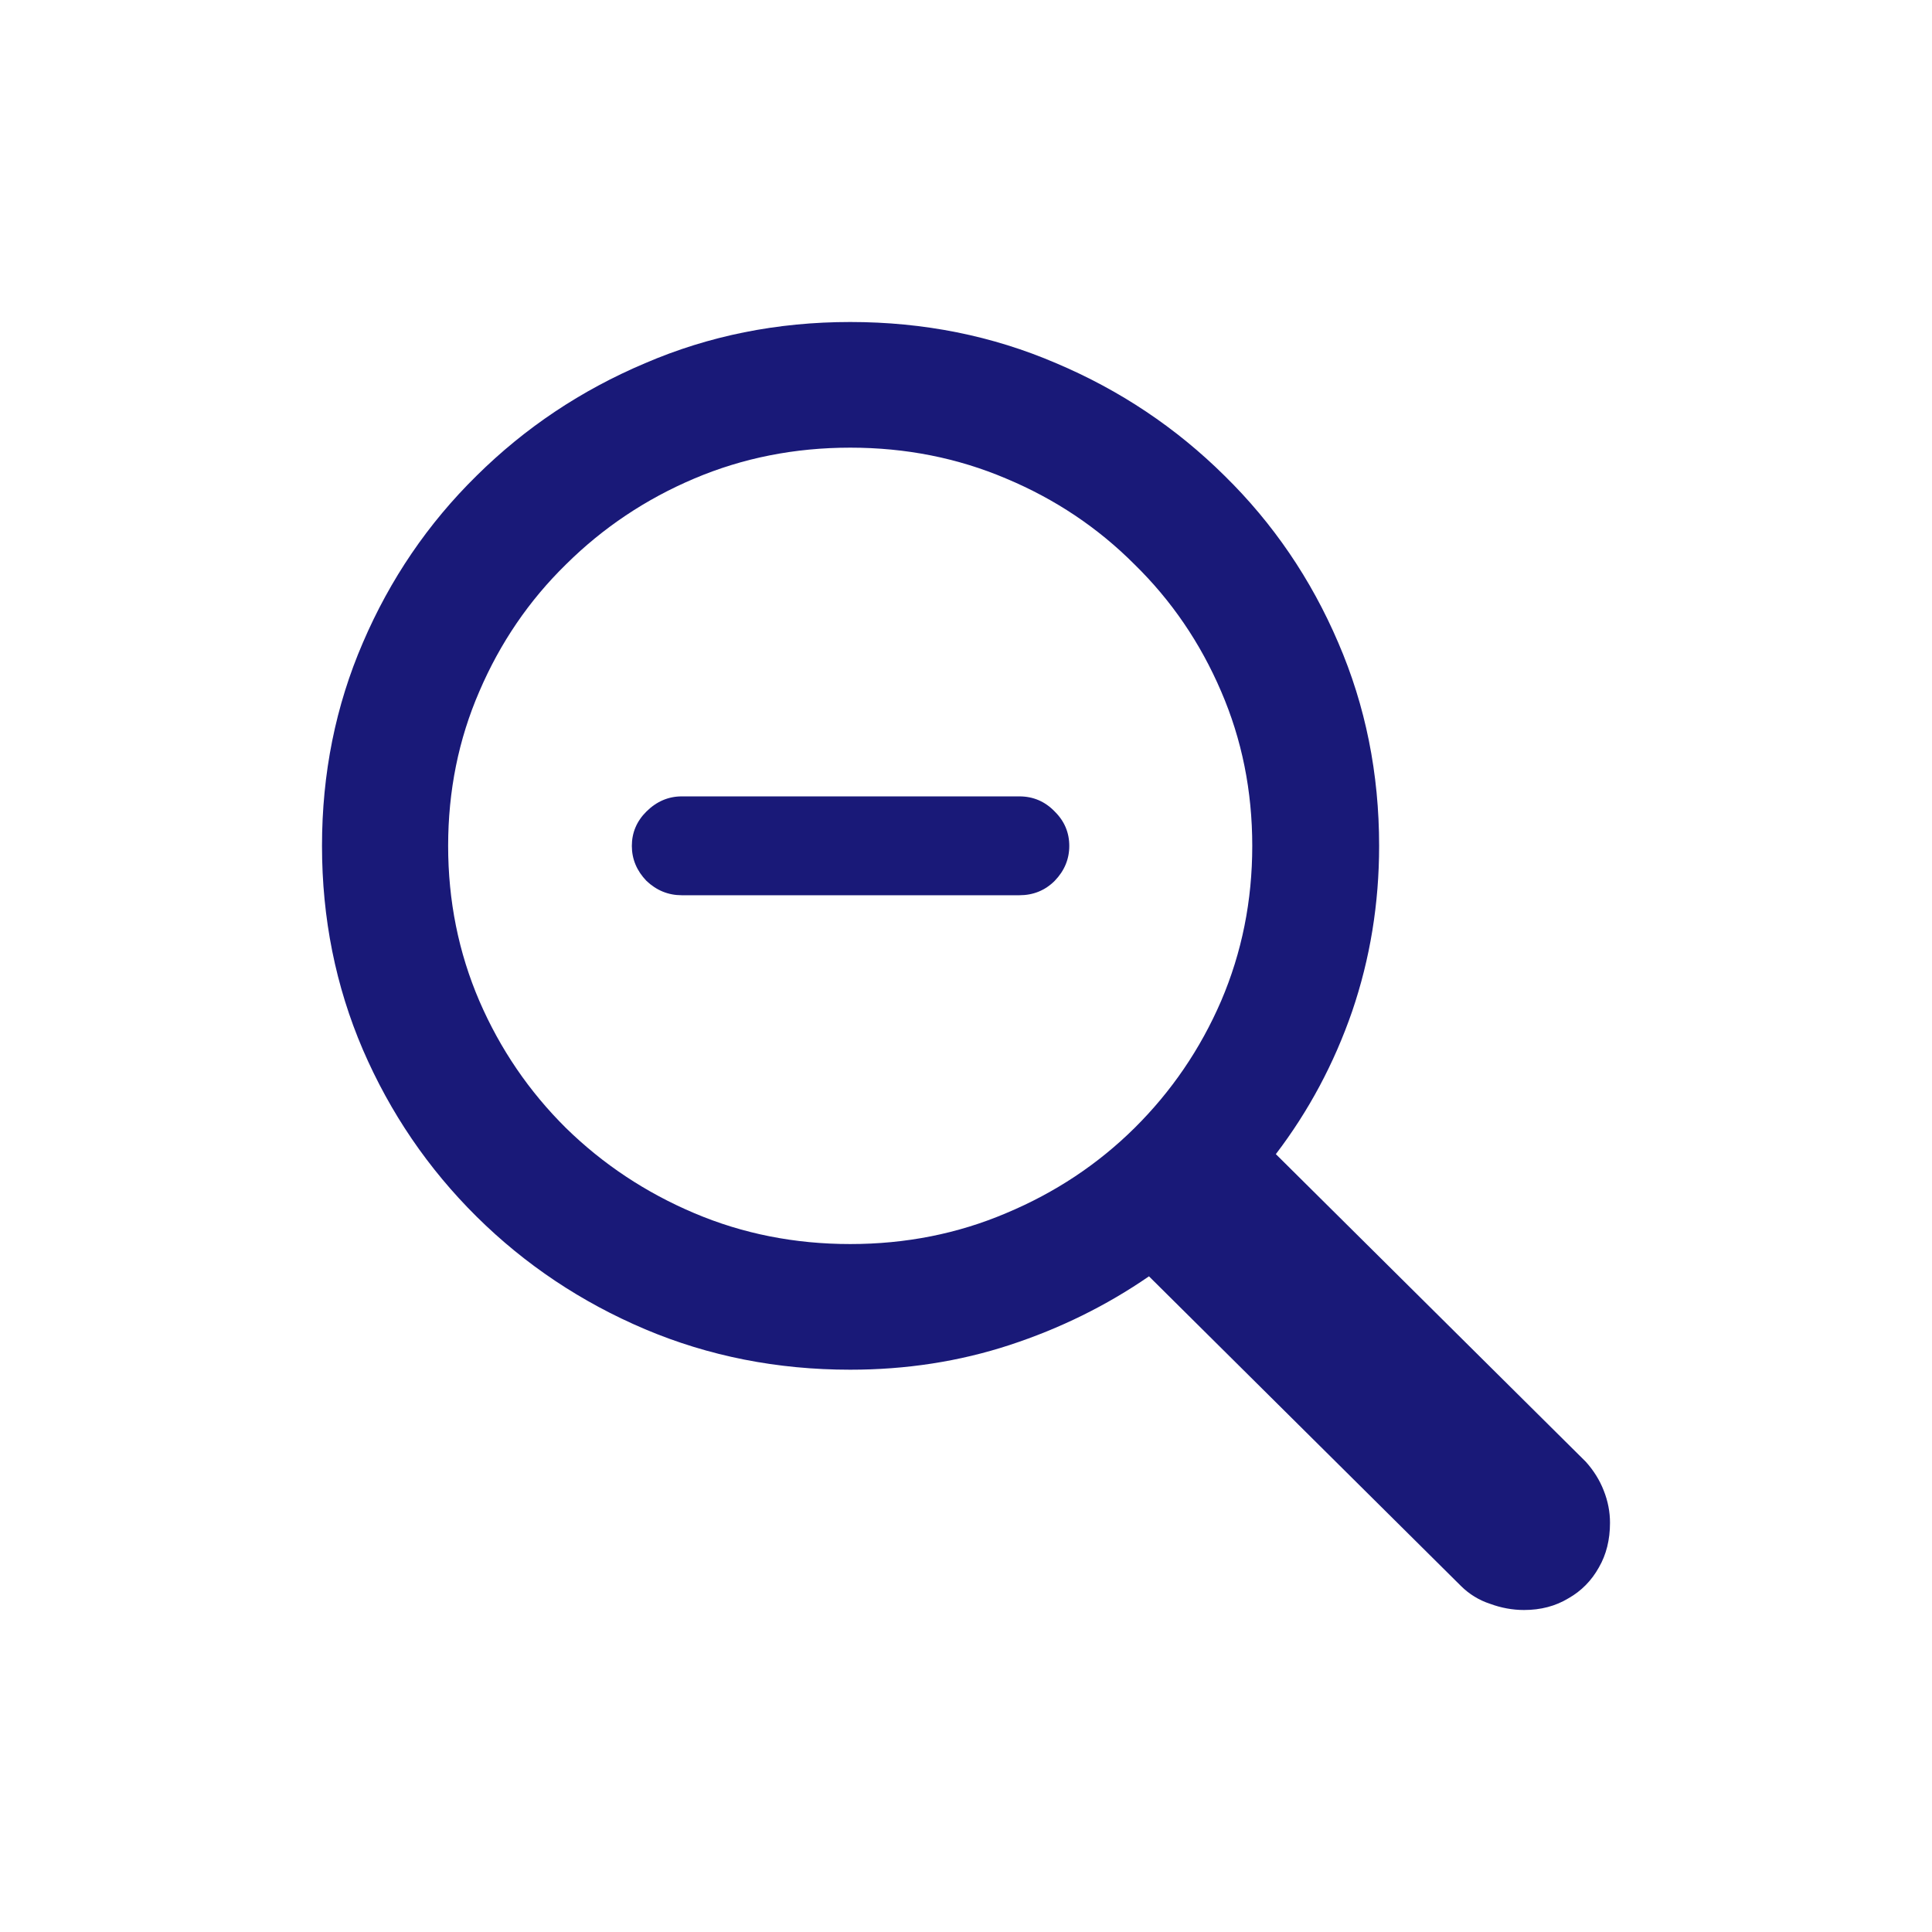 <svg width="20" height="20" viewBox="0 0 24 24" fill="none" xmlns="http://www.w3.org/2000/svg">
<path d="M4 10.508C4 11.406 4.169 12.25 4.508 13.04C4.847 13.825 5.318 14.516 5.92 15.113C6.523 15.71 7.221 16.176 8.013 16.512C8.805 16.847 9.655 17.015 10.562 17.015C11.257 17.015 11.917 16.913 12.543 16.708C13.168 16.503 13.745 16.219 14.273 15.855L18.148 19.701C18.252 19.804 18.372 19.878 18.51 19.923C18.648 19.974 18.789 20 18.932 20C19.139 20 19.323 19.952 19.483 19.855C19.644 19.764 19.77 19.636 19.862 19.471C19.954 19.312 20 19.127 20 18.917C20 18.78 19.974 18.647 19.922 18.516C19.871 18.385 19.796 18.266 19.699 18.158L15.849 14.337C16.257 13.802 16.573 13.211 16.797 12.563C17.02 11.909 17.132 11.224 17.132 10.508C17.132 9.609 16.963 8.768 16.624 7.983C16.286 7.193 15.815 6.502 15.212 5.91C14.609 5.313 13.912 4.847 13.12 4.512C12.327 4.171 11.475 4 10.562 4C9.655 4 8.805 4.171 8.013 4.512C7.221 4.847 6.523 5.313 5.92 5.91C5.318 6.502 4.847 7.193 4.508 7.983C4.169 8.768 4 9.609 4 10.508ZM5.567 10.508C5.567 9.825 5.696 9.185 5.955 8.588C6.213 7.986 6.572 7.46 7.031 7.011C7.49 6.556 8.022 6.2 8.624 5.945C9.227 5.689 9.873 5.561 10.562 5.561C11.251 5.561 11.897 5.689 12.499 5.945C13.108 6.2 13.639 6.556 14.093 7.011C14.552 7.46 14.911 7.986 15.169 8.588C15.427 9.185 15.556 9.825 15.556 10.508C15.556 11.19 15.427 11.832 15.169 12.435C14.911 13.032 14.552 13.558 14.093 14.013C13.639 14.462 13.108 14.815 12.499 15.07C11.897 15.326 11.251 15.454 10.562 15.454C9.873 15.454 9.227 15.326 8.624 15.07C8.022 14.815 7.49 14.462 7.031 14.013C6.572 13.558 6.213 13.032 5.955 12.435C5.696 11.832 5.567 11.19 5.567 10.508ZM8.469 11.121H12.663C12.835 11.121 12.982 11.062 13.102 10.942C13.223 10.817 13.283 10.672 13.283 10.508C13.283 10.343 13.223 10.2 13.102 10.081C12.982 9.956 12.835 9.893 12.663 9.893H8.469C8.303 9.893 8.156 9.956 8.03 10.081C7.91 10.2 7.849 10.343 7.849 10.508C7.849 10.672 7.91 10.817 8.03 10.942C8.156 11.062 8.303 11.121 8.469 11.121Z" fill="#191978"/>
</svg>
